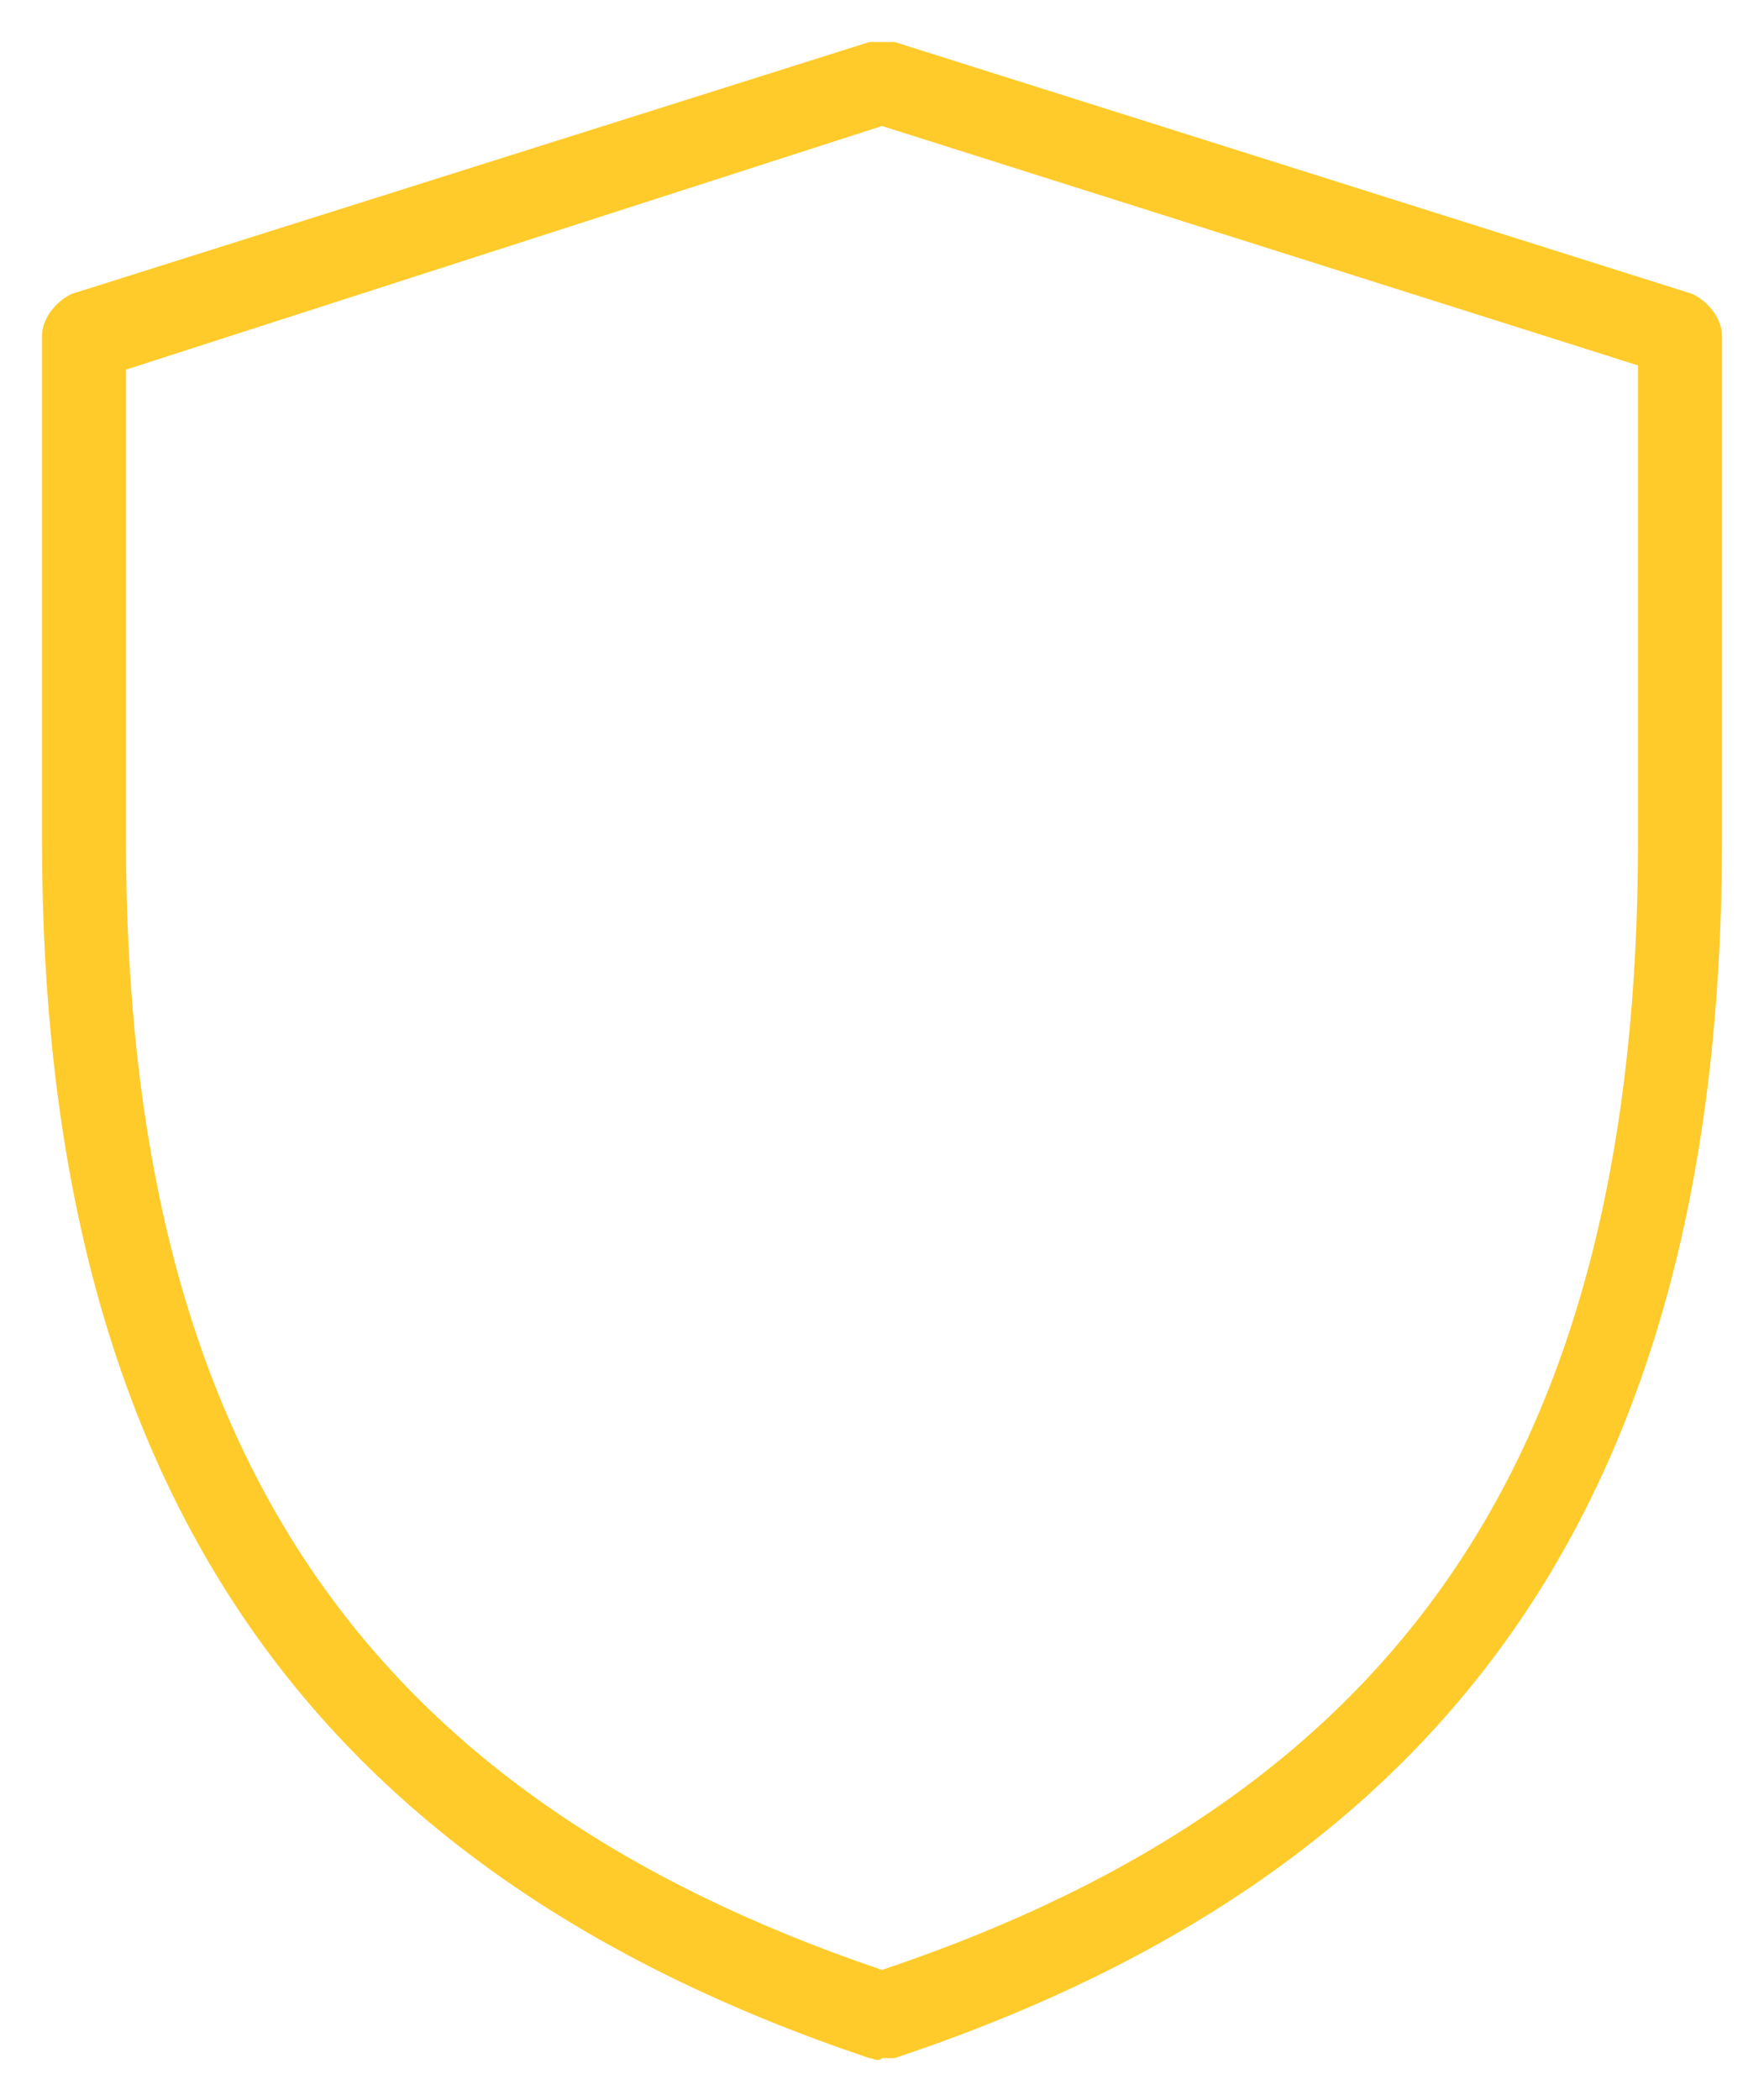 <?xml version="1.0" encoding="utf-8"?>
<!-- Generator: Adobe Illustrator 19.0.0, SVG Export Plug-In . SVG Version: 6.00 Build 0)  -->
<svg version="1.2" baseProfile="tiny" id="Layer_1" xmlns="http://www.w3.org/2000/svg" xmlns:xlink="http://www.w3.org/1999/xlink"
	 x="0px" y="0px" viewBox="0 0 42 50" xml:space="preserve">
<path fill="#FFCB2A" d="M40.3,7l-19-6C21.1,1,20.9,1,20.7,1l-19,6C1.3,7.2,1,7.6,1,8v12c0,15.3,6.3,24.5,19.7,29
	c0.1,0,0.2,0.1,0.3,0c0.1,0,0.2,0,0.3,0C34.8,44.5,41,35.3,41,20V8C41,7.6,40.7,7.2,40.3,7z M39,20c0,14.4-5.5,22.7-18,26.9
	C8.6,42.7,3,34.4,3,20V8.8L21,3l18,5.7V20z"/>
</svg>
